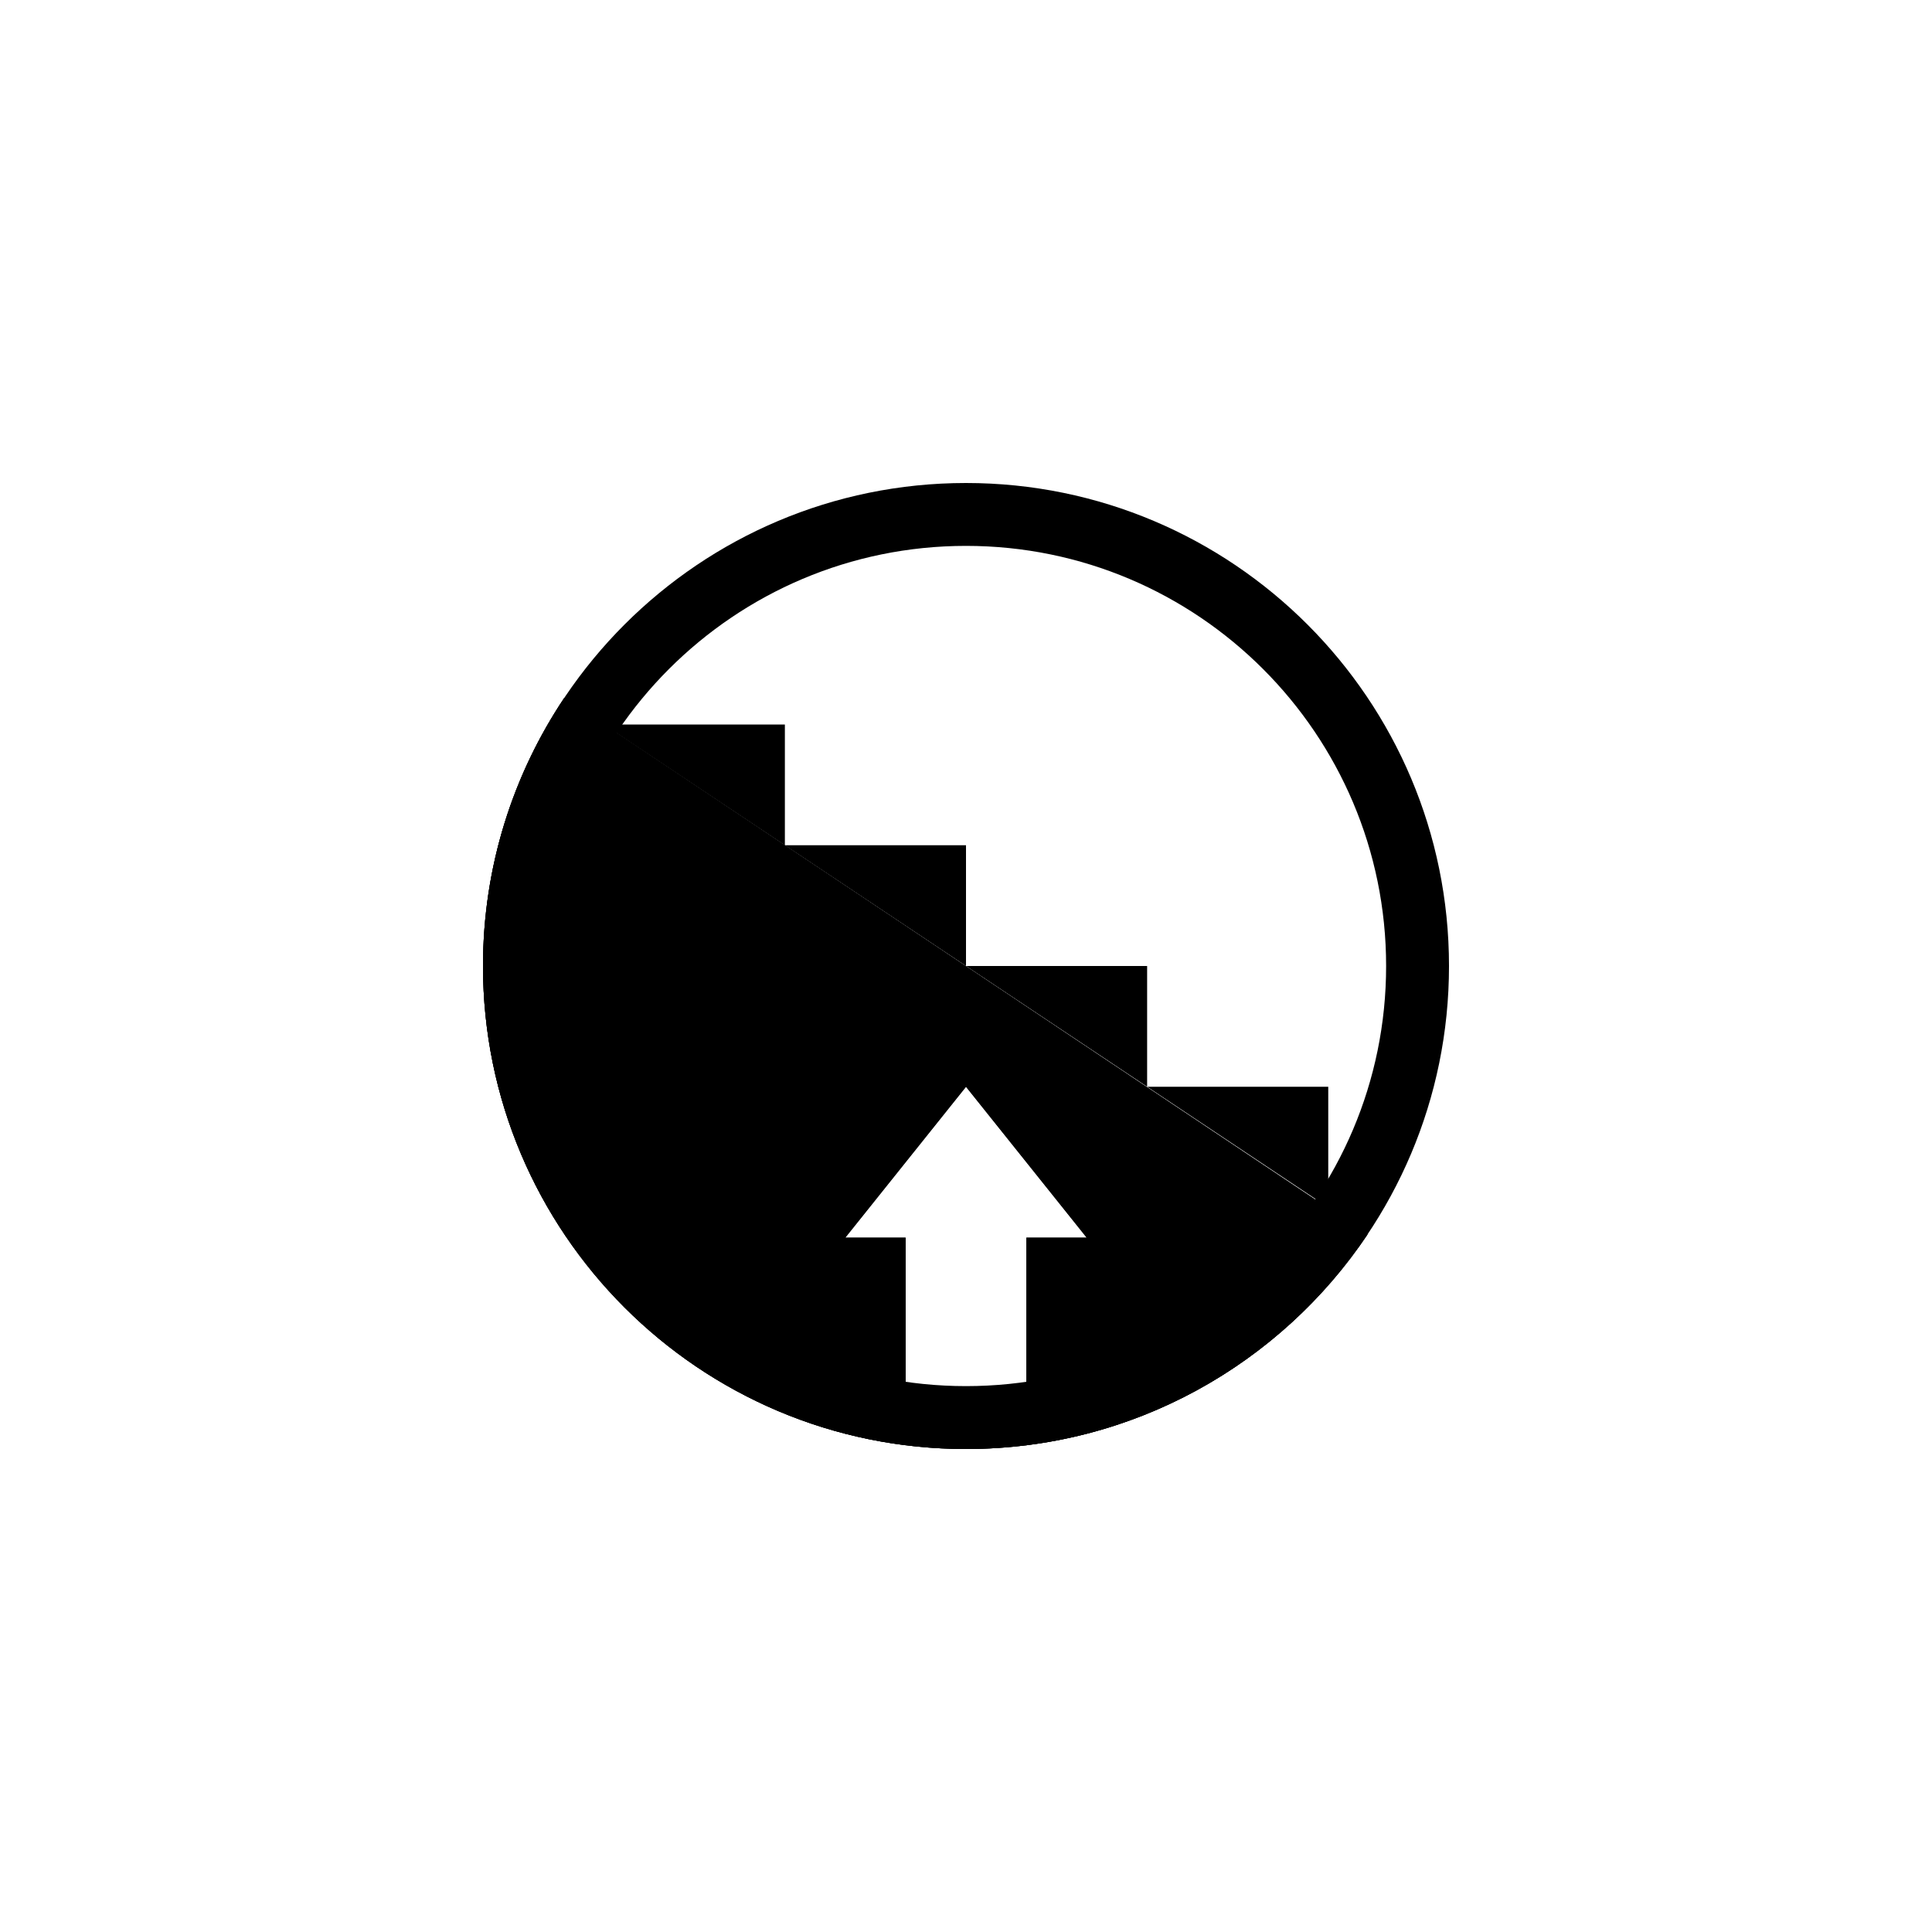 <?xml version="1.0" encoding="UTF-8" standalone="no"?><!DOCTYPE svg PUBLIC "-//W3C//DTD SVG 1.1//EN" "http://www.w3.org/Graphics/SVG/1.1/DTD/svg11.dtd"><svg width="100%" height="100%" viewBox="0 0 64 64" version="1.1" xmlns="http://www.w3.org/2000/svg" xmlns:xlink="http://www.w3.org/1999/xlink" xml:space="preserve" xmlns:serif="http://www.serif.com/" style="fill-rule:evenodd;clip-rule:evenodd;stroke-linejoin:round;stroke-miterlimit:2;"><g id="Stairs_Up"><path d="M26,28l-6,-4l6,0l-0,4Zm6,4l-6,-4l6,0l0,4Zm6,4l-6,-4l6,0l0,4Zm0,0l6,0l0,4l-6,-4Z"/><path d="M32,48c-8.831,-0 -16,-7.169 -16,-16c-0,-8.831 7.169,-16 16,-16c8.831,-0 16,7.169 16,16c-0,8.831 -7.169,16 -16,16Zm-0,-2.083c7.681,-0 13.917,-6.236 13.917,-13.917c-0,-7.681 -6.236,-13.917 -13.917,-13.917c-7.681,0 -13.917,6.236 -13.917,13.917c0,7.681 6.236,13.917 13.917,13.917Z"/><path d="M45.3,40.893c-2.872,4.284 -7.759,7.107 -13.3,7.107c-8.831,-0 -16,-7.169 -16,-16c0,-3.285 0.992,-6.34 2.693,-8.882l26.607,17.775Zm-13.3,-4.893l-4,5l2,0l-0,5l4,0l0,-5l2,0l-4,-5Z"/><path d="M45.3,40.893c-2.872,4.284 -7.759,7.107 -13.3,7.107c-8.831,-0 -16,-7.169 -16,-16c0,-3.285 0.992,-6.34 2.693,-8.882l26.607,17.775Zm-10.124,-4.258l2.451,3.064c0.5,0.625 0.598,1.482 0.251,2.203c-0.335,0.697 -1.027,1.149 -1.795,1.18l0,2.225c2.407,-0.739 4.537,-2.114 6.194,-3.928l-7.101,-4.744Zm-3.176,-0.635l-4,5l2,-0l0,5l4,-0l0,-5l2,-0l-4,-5Zm-4.083,9.307l-0,-2.225c-0.768,-0.031 -1.46,-0.483 -1.795,-1.18c-0.347,-0.721 -0.249,-1.578 0.251,-2.203l4,-5c0.243,-0.304 0.563,-0.53 0.92,-0.659c-5.868,-3.92 -11.896,-7.947 -11.896,-7.947c-0.843,1.794 -1.314,3.796 -1.314,5.907c0,6.26 4.143,11.56 9.834,13.307Z"/></g></svg>